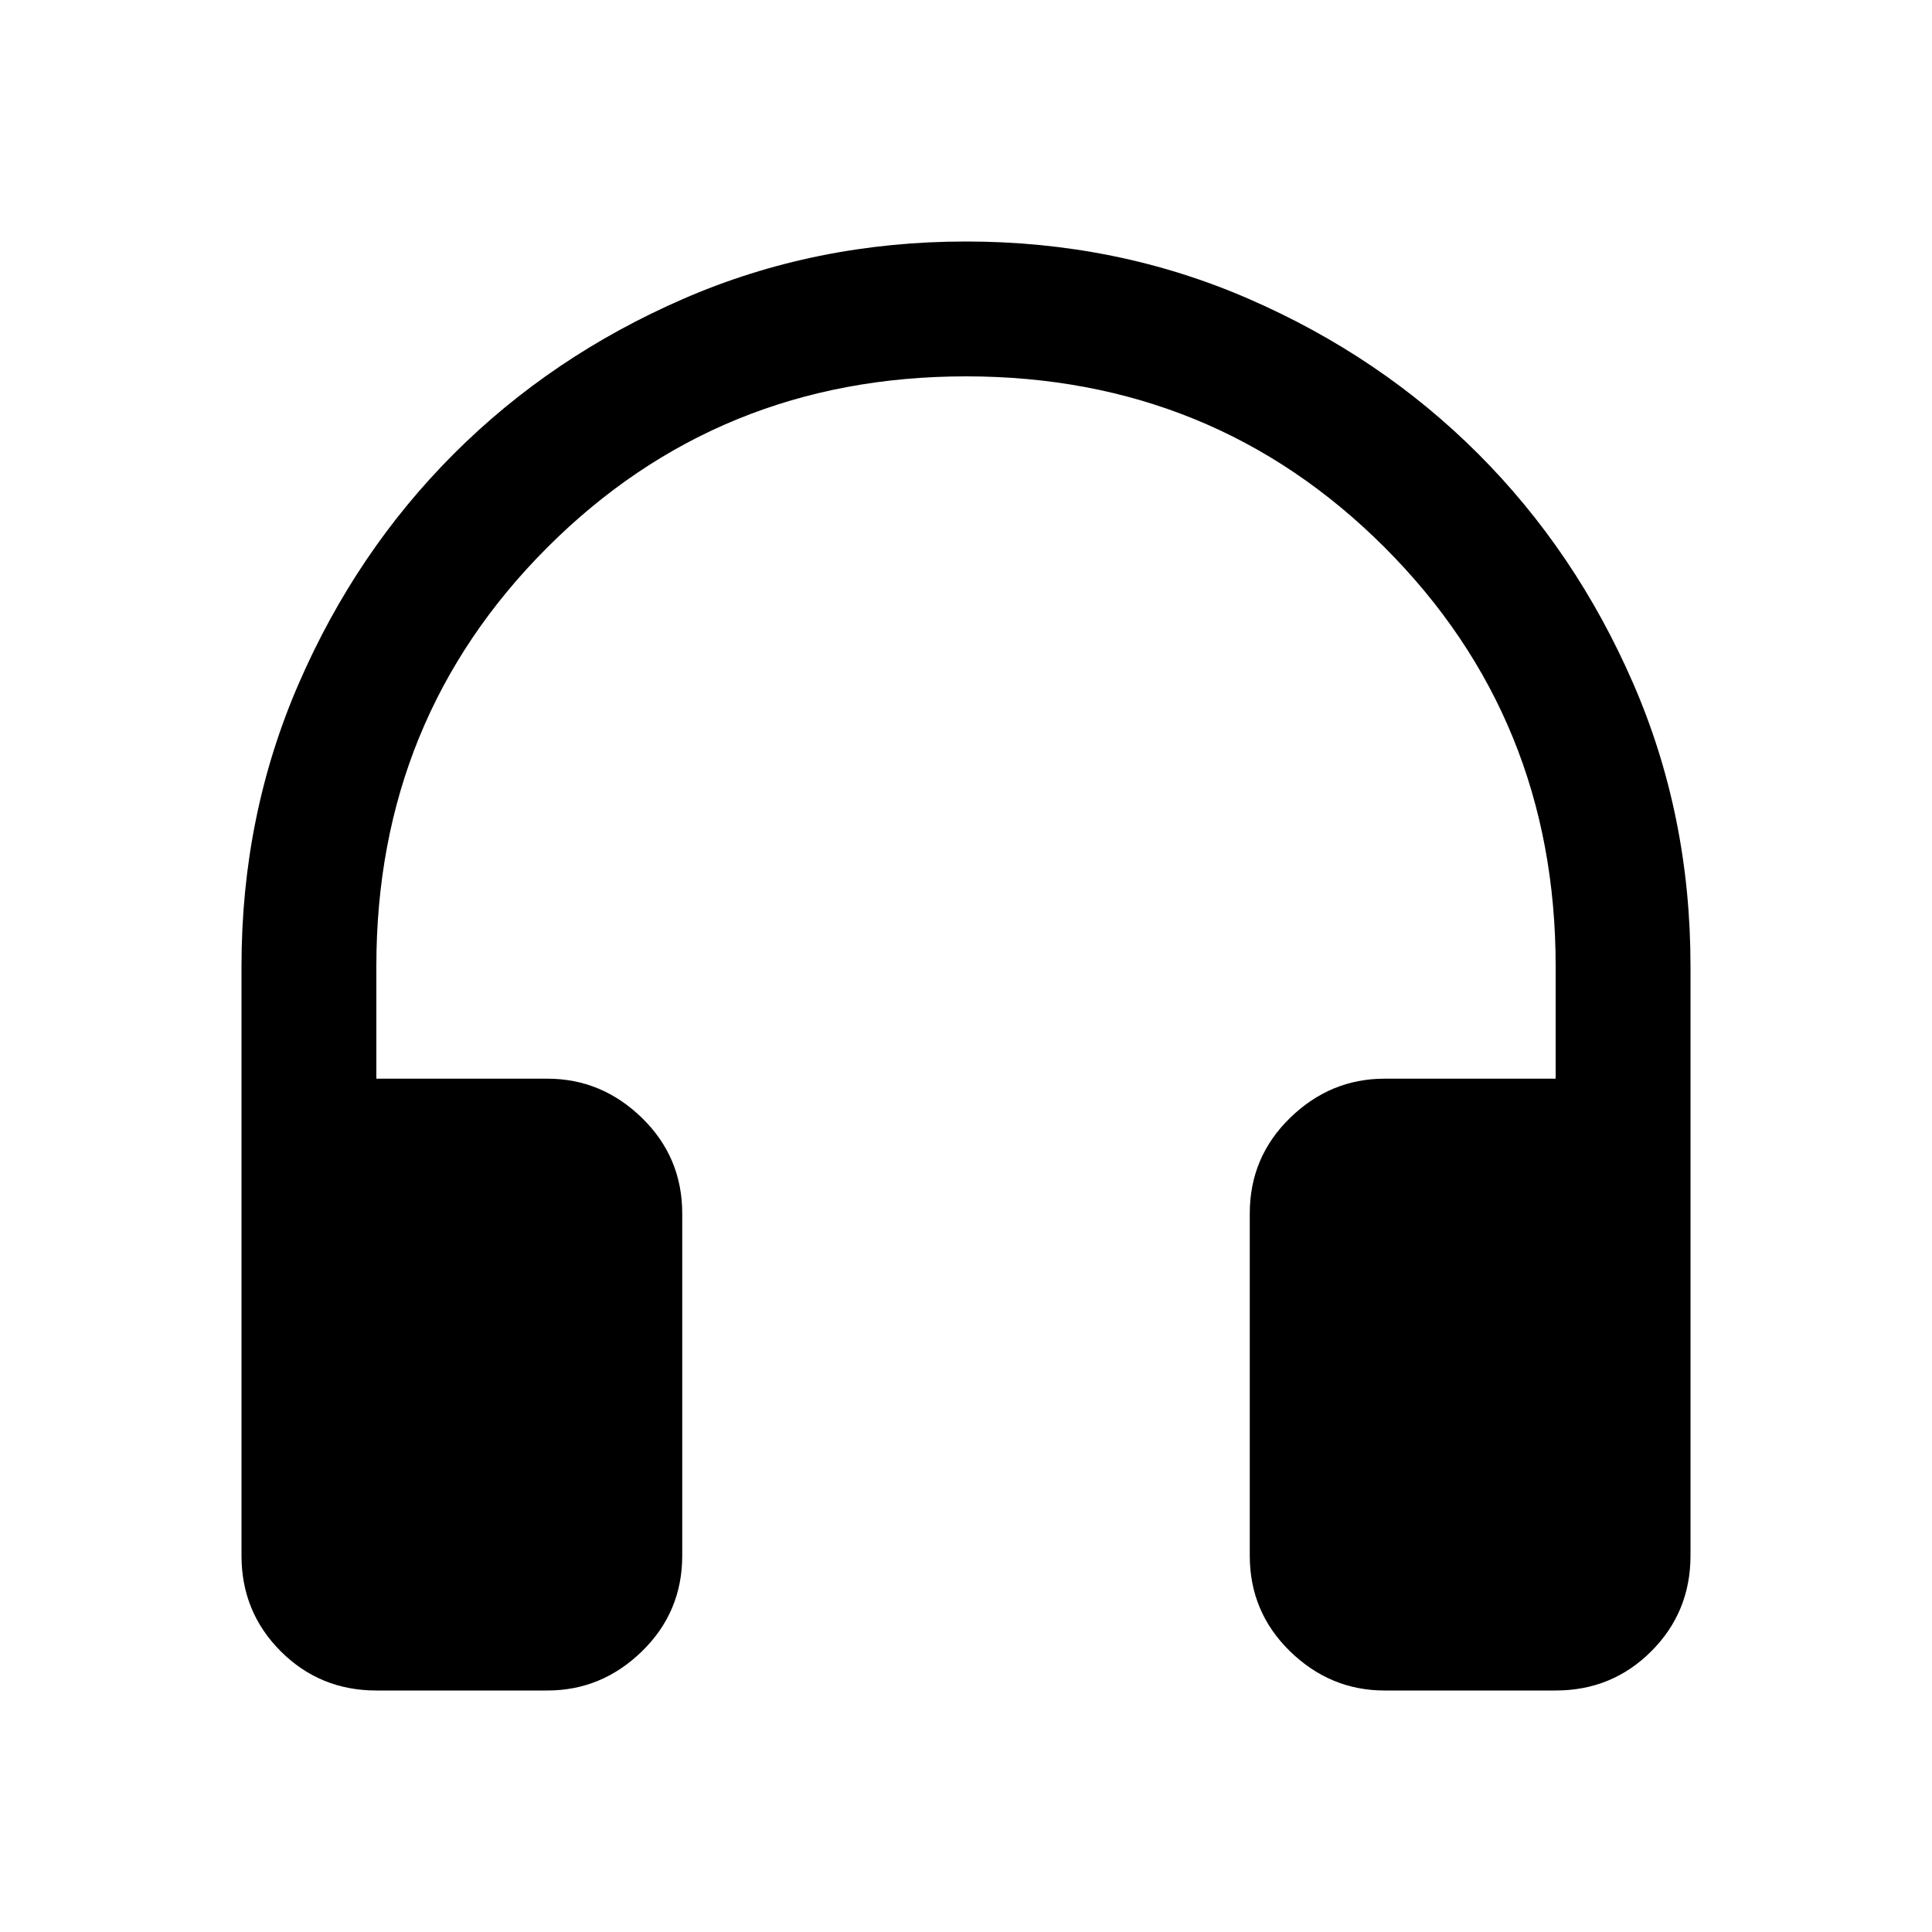 <svg xmlns="http://www.w3.org/2000/svg" height="40" width="40"><path d="M7.792 35q-1.167 0-1.98-.812Q5 33.375 5 32.208V20q0-3.125 1.188-5.854 1.187-2.729 3.208-4.75t4.75-3.208Q16.875 5 20 5t5.854 1.188q2.729 1.187 4.75 3.208t3.208 4.75Q35 16.875 35 20v12.208q0 1.167-.812 1.98-.813.812-1.98.812h-3.541q-1.125 0-1.959-.812-.833-.813-.833-1.98v-7.083q0-1.167.833-1.979.834-.813 1.959-.813h3.541V20q0-5.125-3.541-8.667Q25.125 7.792 20 7.792t-8.667 3.541Q7.792 14.875 7.792 20v2.333h3.541q1.125 0 1.959.813.833.812.833 1.979v7.083q0 1.167-.833 1.98-.834.812-1.959.812Z"/></svg>